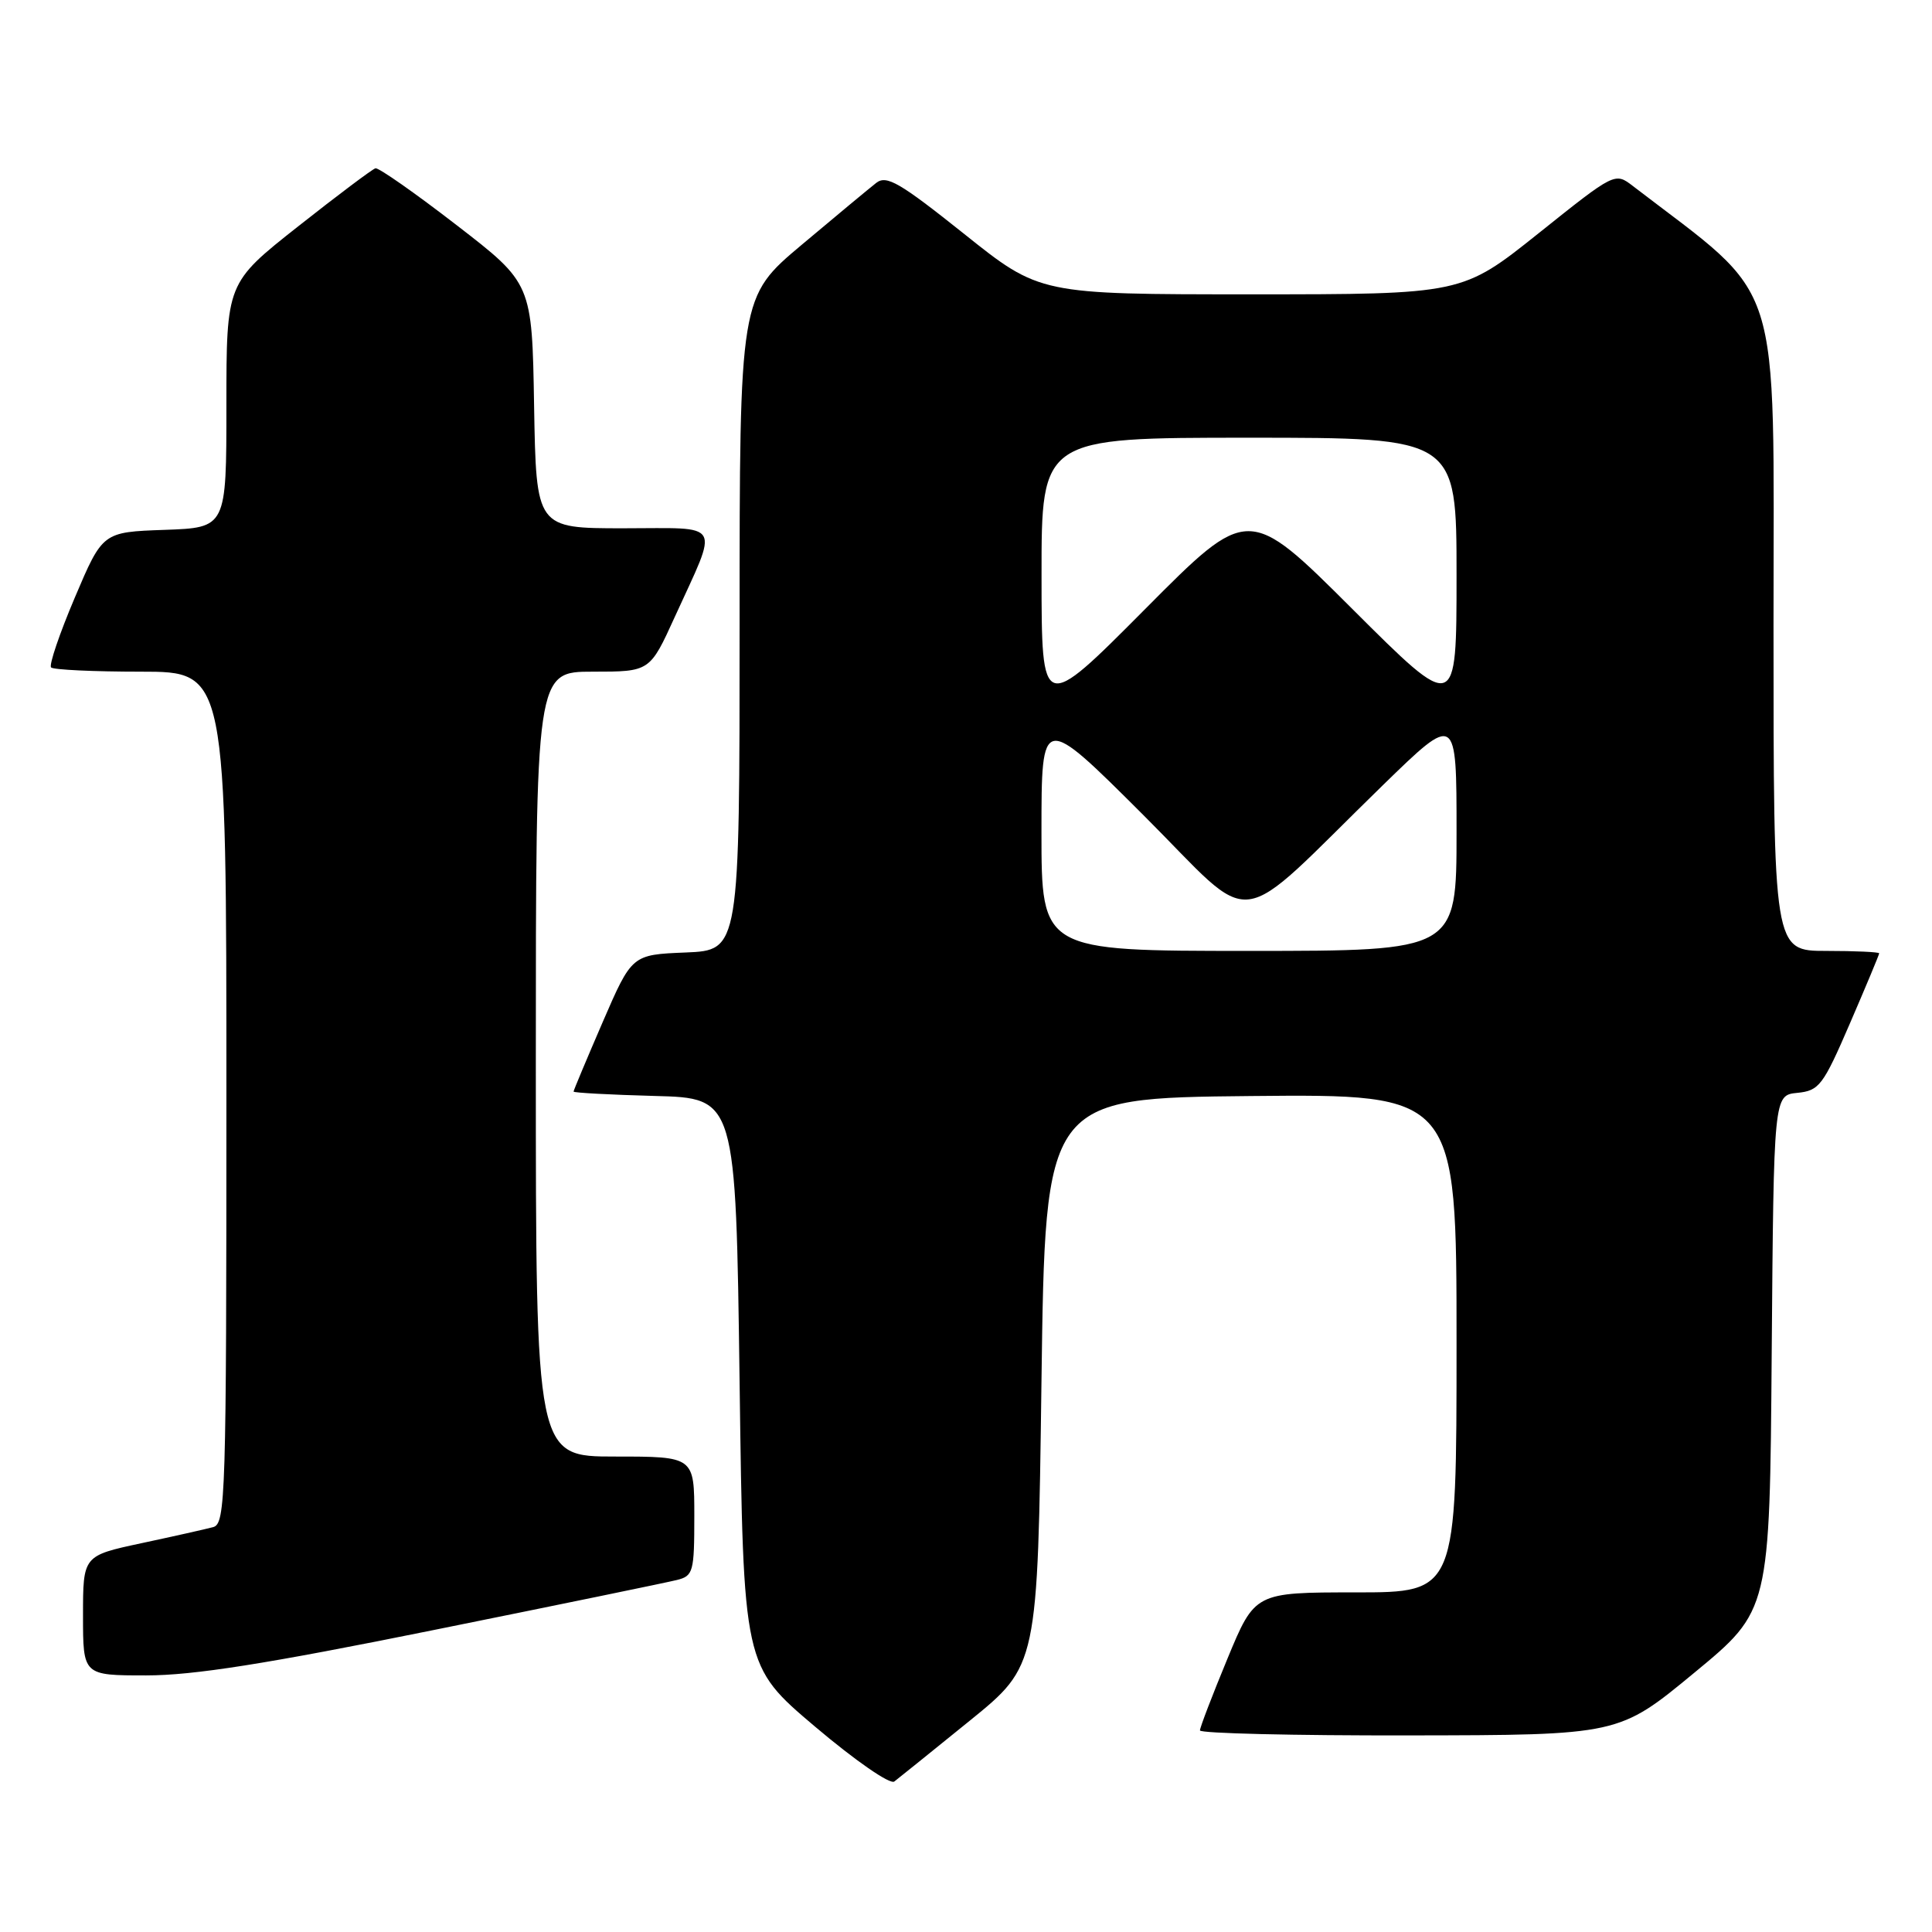 <?xml version="1.0" encoding="UTF-8" standalone="no"?>
<!DOCTYPE svg PUBLIC "-//W3C//DTD SVG 1.1//EN" "http://www.w3.org/Graphics/SVG/1.1/DTD/svg11.dtd" >
<svg xmlns="http://www.w3.org/2000/svg" xmlns:xlink="http://www.w3.org/1999/xlink" version="1.1" viewBox="0 0 256 256">
 <g >
 <path fill="currentColor"
d=" M 128.50 228.00 C 137.50 220.70 137.50 220.70 138.00 183.10 C 138.50 145.50 138.50 145.50 165.75 145.23 C 193.00 144.97 193.00 144.97 193.00 177.98 C 193.00 211.00 193.00 211.00 179.64 211.00 C 166.28 211.00 166.28 211.00 162.64 219.79 C 160.64 224.62 159.00 228.90 159.00 229.29 C 159.00 229.68 171.49 229.98 186.75 229.95 C 214.50 229.91 214.50 229.91 224.50 221.65 C 234.50 213.40 234.50 213.40 234.76 179.26 C 235.03 145.12 235.03 145.12 238.15 144.81 C 241.06 144.52 241.56 143.86 245.14 135.57 C 247.26 130.66 249.00 126.50 249.00 126.32 C 249.00 126.15 245.85 126.00 242.00 126.00 C 235.00 126.00 235.00 126.00 235.00 82.75 C 235.00 35.48 236.47 40.08 216.38 24.66 C 213.99 22.82 213.99 22.82 203.87 30.91 C 193.74 39.00 193.74 39.00 165.76 39.00 C 137.77 39.00 137.77 39.00 127.75 30.99 C 119.21 24.18 117.48 23.17 116.11 24.23 C 115.23 24.92 110.79 28.60 106.25 32.42 C 98.00 39.35 98.00 39.35 98.00 82.63 C 98.00 125.91 98.00 125.91 90.86 126.21 C 83.73 126.50 83.73 126.50 79.86 135.43 C 77.74 140.34 76.00 144.48 76.00 144.64 C 76.00 144.80 80.84 145.06 86.75 145.22 C 97.50 145.50 97.50 145.50 98.00 183.12 C 98.50 220.75 98.50 220.75 108.00 228.79 C 113.33 233.30 117.94 236.49 118.50 236.06 C 119.05 235.64 123.55 232.01 128.50 228.00 Z  M 57.55 215.97 C 73.95 212.66 88.41 209.68 89.68 209.36 C 91.86 208.82 92.00 208.31 92.00 200.89 C 92.00 193.00 92.00 193.00 81.50 193.00 C 71.00 193.00 71.00 193.00 71.00 141.00 C 71.00 89.00 71.00 89.00 78.56 89.00 C 86.11 89.00 86.11 89.00 89.41 81.75 C 95.28 68.87 95.93 70.00 82.59 70.00 C 71.05 70.00 71.05 70.00 70.77 53.78 C 70.50 37.55 70.50 37.55 60.50 29.83 C 55.00 25.58 50.16 22.19 49.75 22.30 C 49.34 22.41 44.73 25.87 39.50 30.00 C 30.00 37.50 30.00 37.50 30.00 53.71 C 30.00 69.92 30.00 69.92 21.80 70.21 C 13.60 70.50 13.60 70.50 9.91 79.19 C 7.88 83.97 6.47 88.13 6.77 88.44 C 7.08 88.75 12.43 89.00 18.67 89.00 C 30.00 89.00 30.00 89.00 30.00 145.43 C 30.00 198.33 29.89 201.90 28.25 202.35 C 27.29 202.61 23.01 203.57 18.75 204.48 C 11.00 206.14 11.00 206.14 11.00 214.07 C 11.00 222.00 11.00 222.00 19.37 222.00 C 25.63 222.00 35.22 220.49 57.55 215.97 Z  M 138.00 110.26 C 138.00 94.53 138.00 94.53 151.48 107.98 C 166.84 123.31 162.97 123.79 183.25 104.03 C 193.00 94.54 193.00 94.54 193.00 110.27 C 193.00 126.00 193.00 126.00 165.50 126.00 C 138.00 126.00 138.00 126.00 138.00 110.26 Z  M 138.01 76.25 C 138.00 58.00 138.00 58.00 165.50 58.00 C 193.00 58.00 193.00 58.00 193.00 76.24 C 193.00 94.47 193.00 94.47 179.21 80.71 C 165.41 66.94 165.41 66.94 151.72 80.72 C 138.02 94.50 138.02 94.50 138.01 76.25 Z "/>
</g>
</svg>